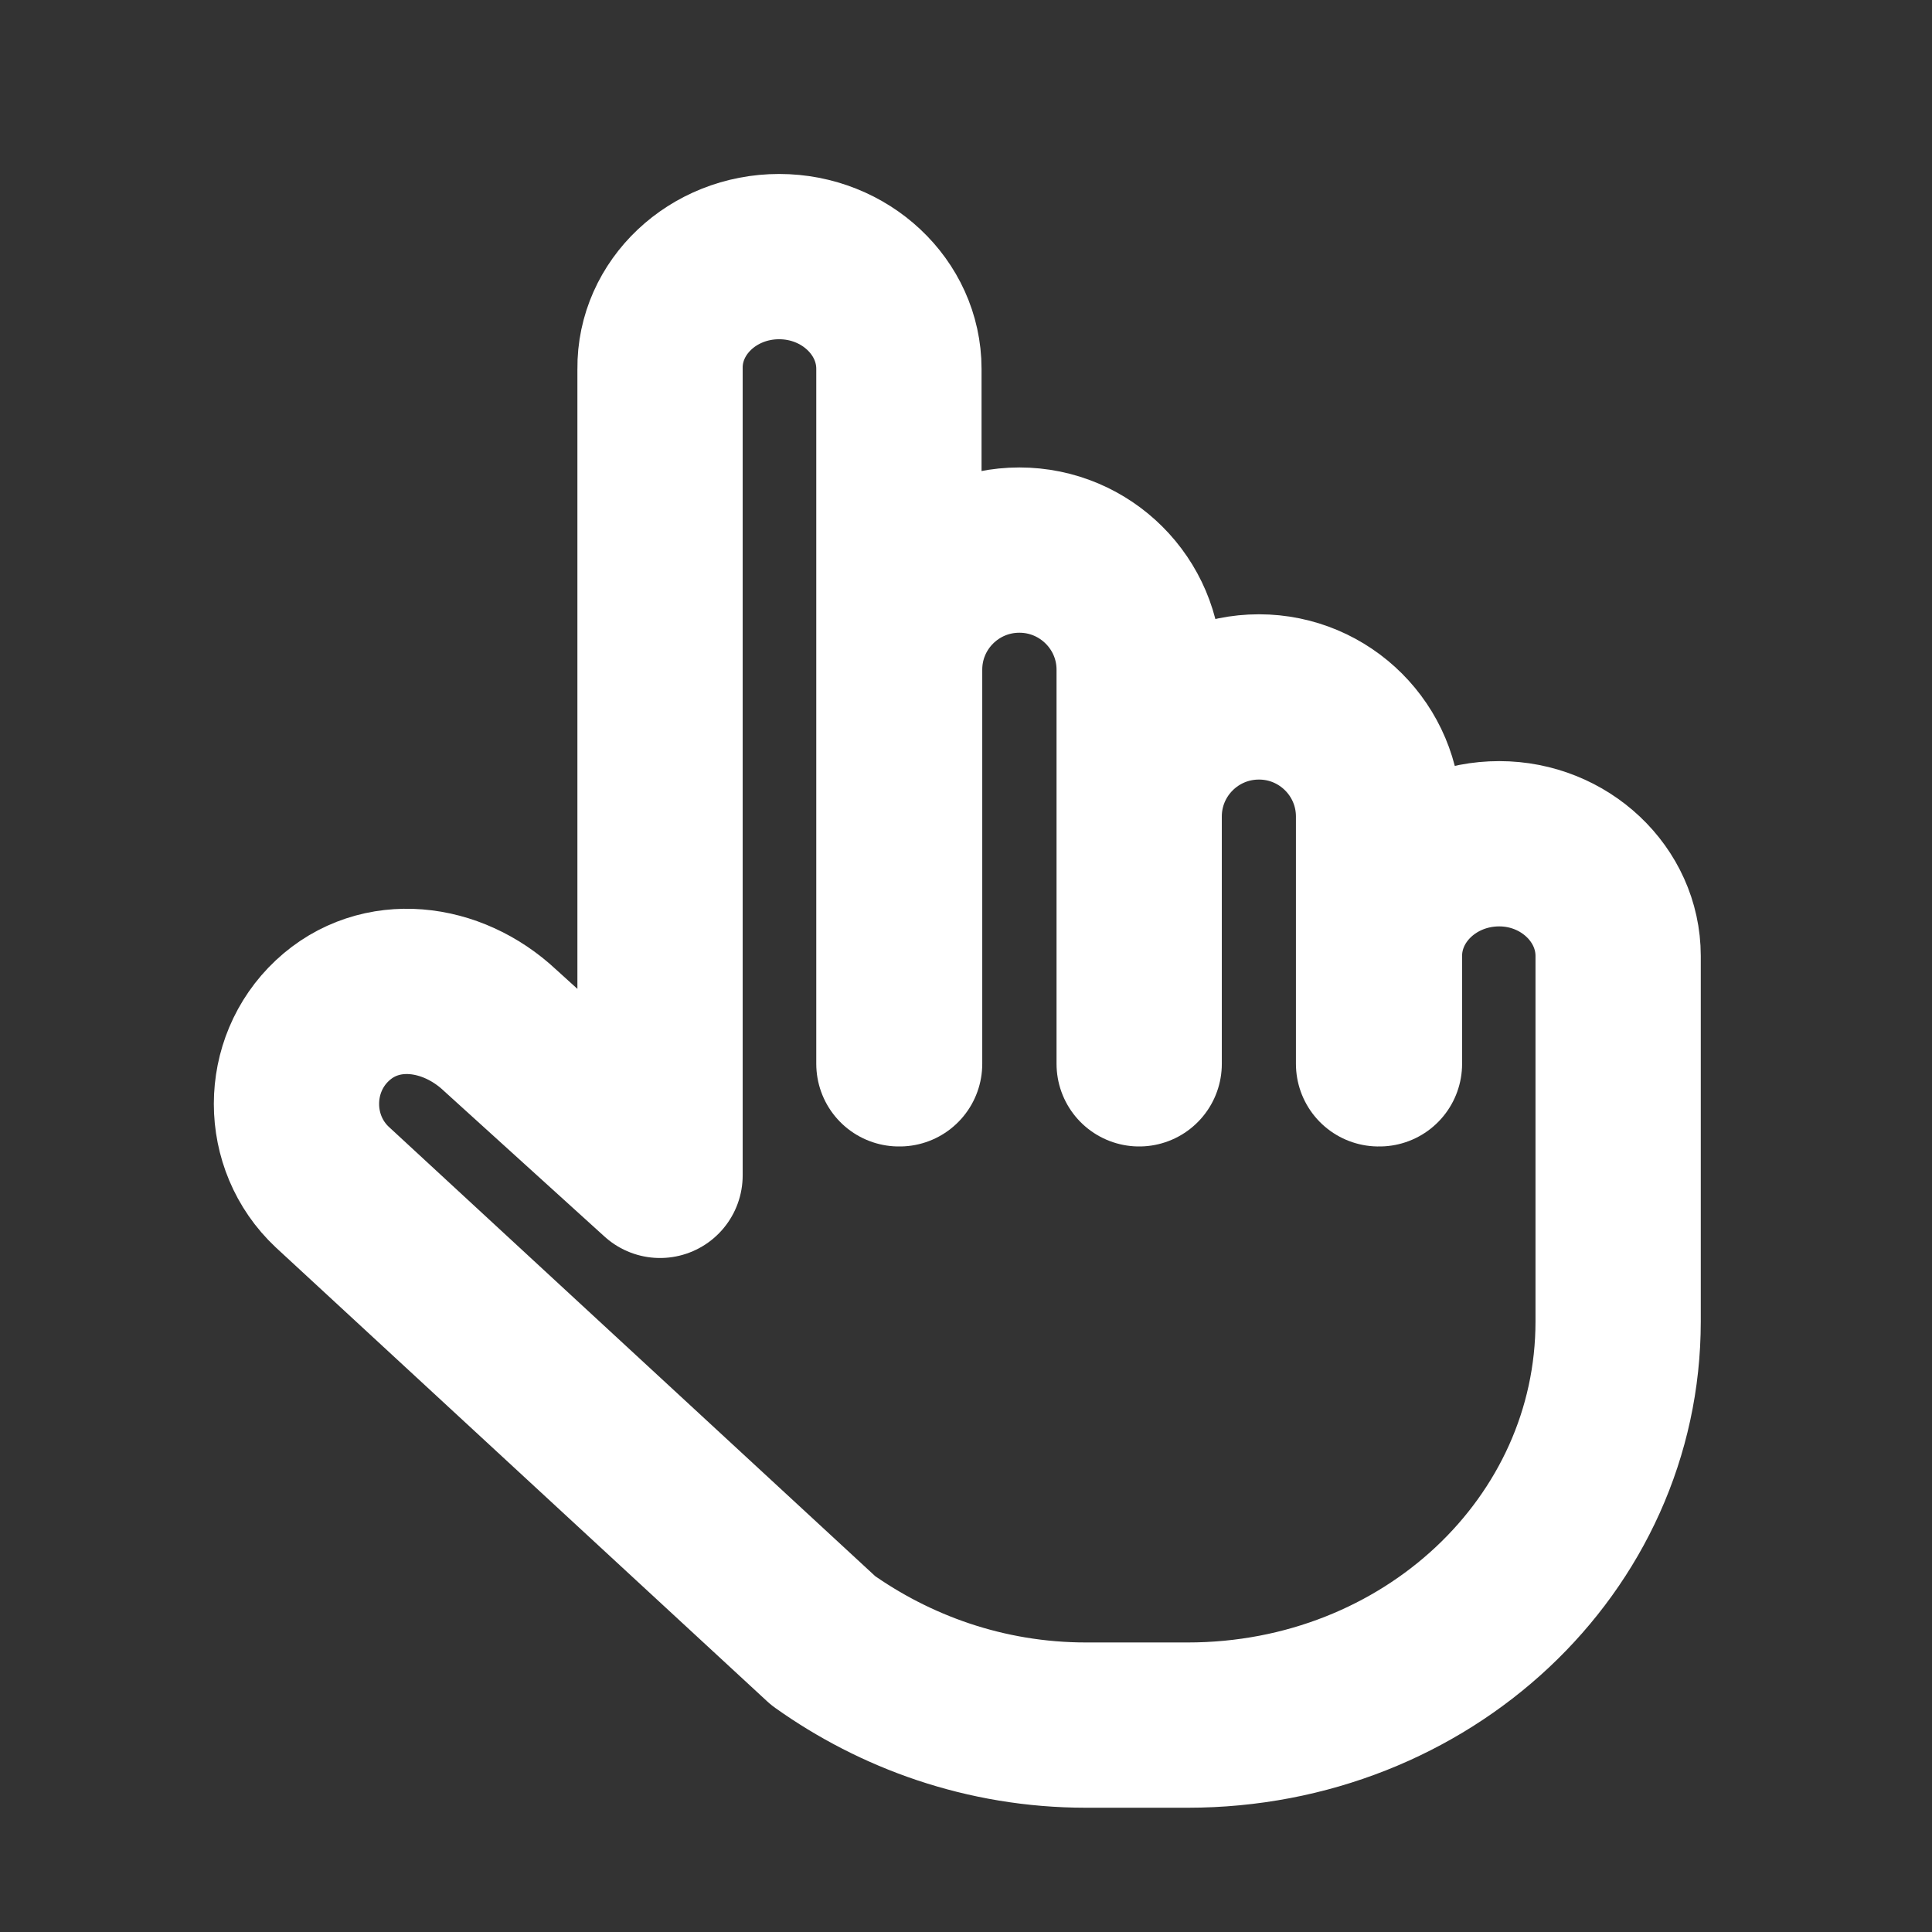<svg width="11" height="11" viewBox="0 0 11 11" fill="none" xmlns="http://www.w3.org/2000/svg">
<rect x="0" y="0" width="11" height="11" fill="#333333" stroke="none"/>
<g clip-path="url(#clip0_2073_662)">
<path d="M5.122 6.057V3.813C5.122 3.437 5.427 3.132 5.804 3.132C6.18 3.132 6.486 3.437 6.486 3.813V6.057V4.649C6.486 4.273 6.791 3.968 7.168 3.968C7.544 3.968 7.849 4.273 7.849 4.649V6.057H7.854V5.443C7.854 5.092 8.159 4.804 8.536 4.804C8.908 4.804 9.213 5.092 9.213 5.443V7.524C9.213 8.798 8.121 9.822 6.762 9.822H6.184C5.607 9.822 5.093 9.63 4.687 9.341L1.892 6.759C1.62 6.504 1.62 6.066 1.892 5.811C2.164 5.556 2.574 5.61 2.846 5.865L3.758 6.692V2.1C3.754 1.749 4.059 1.461 4.436 1.461C4.812 1.461 5.118 1.749 5.118 2.1V6.057" stroke="white" stroke-width="0.941" stroke-linecap="round" stroke-linejoin="round"/>
</g>
<defs>
<clipPath id="clip0_2073_662">
<rect width="10.033" height="10.033" fill="white" transform="translate(0.434 0.625)"/>
</clipPath>
</defs>
</svg>
